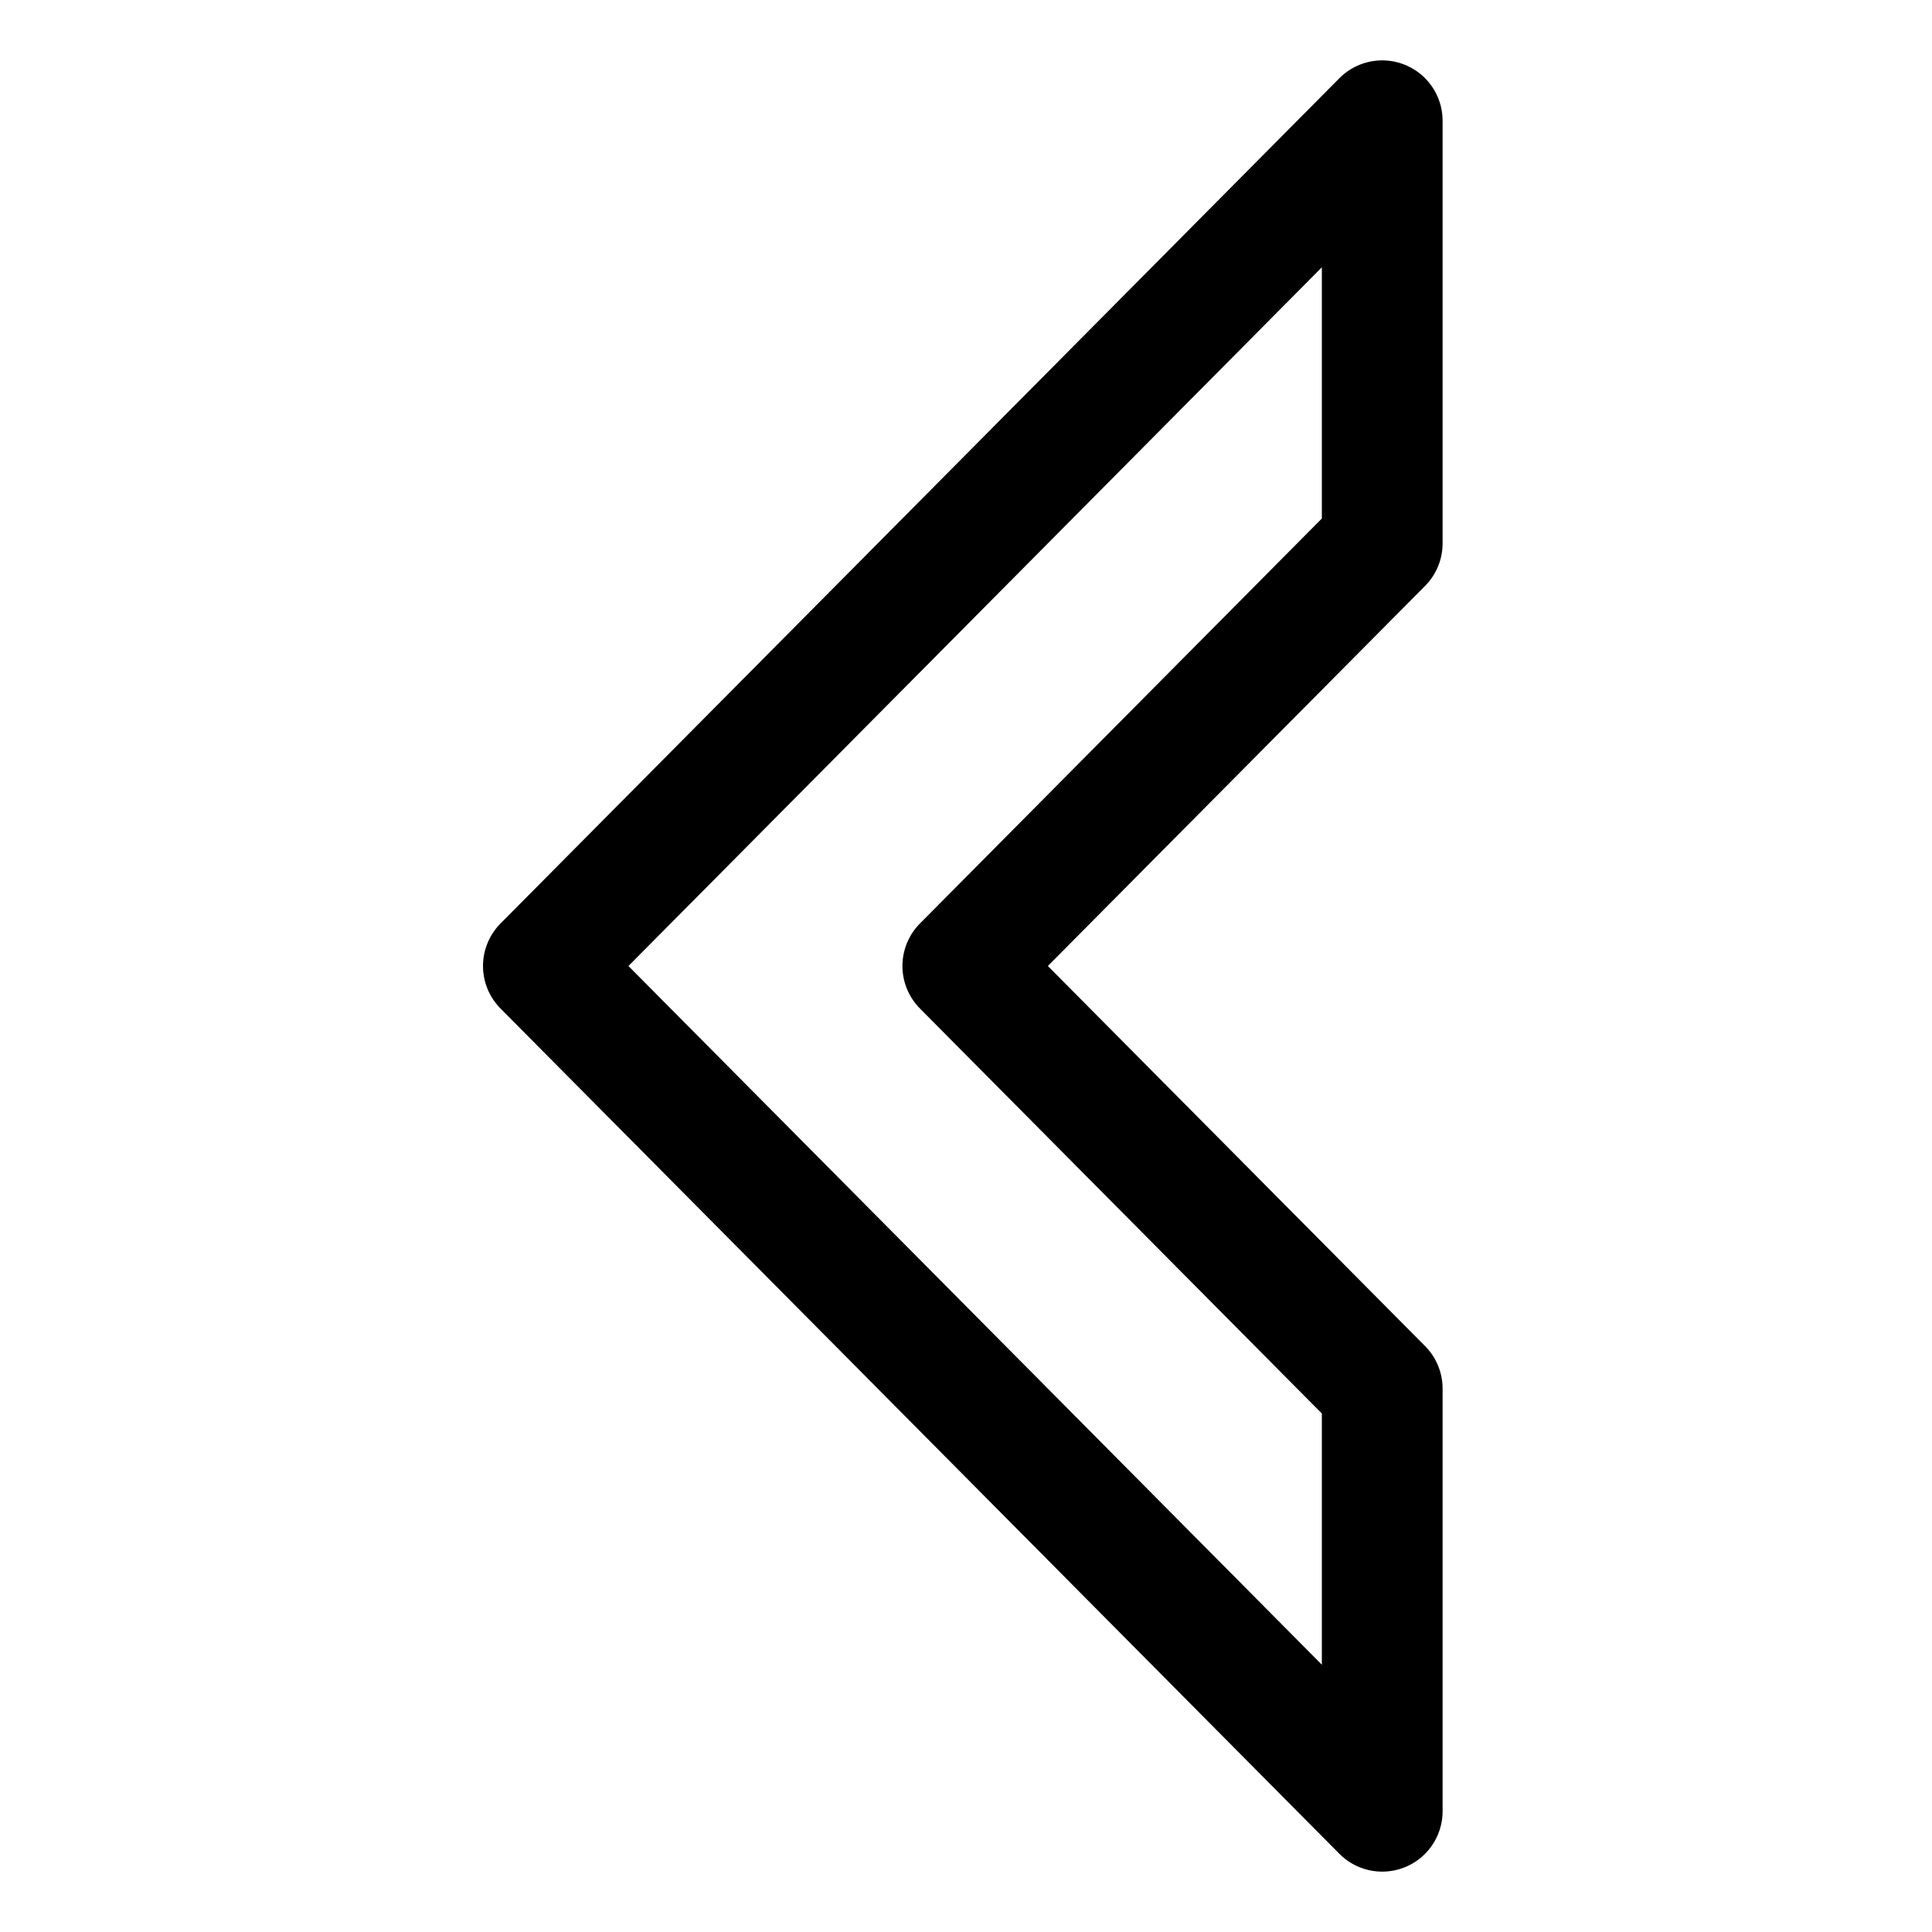 <?xml version = "1.0" standalone = "no"?>
<svg xmlns="http://www.w3.org/2000/svg" xmlns:xlink="http://www.w3.org/1999/xlink" font-family="Arial" viewBox="92 142 32 32" width="32" height="32"><path transform="matrix(1 0 0 1 101 144)" d="M 0 14 L 13.894 0 L 13.894 7 L 6.947 14 L 13.894 21 L 13.894 28 L 0 14 Z" fill-rule="evenodd" fill="none" stroke="#000000" stroke-width="2" stroke-linecap="butt" stroke-linejoin="round"/></svg>
